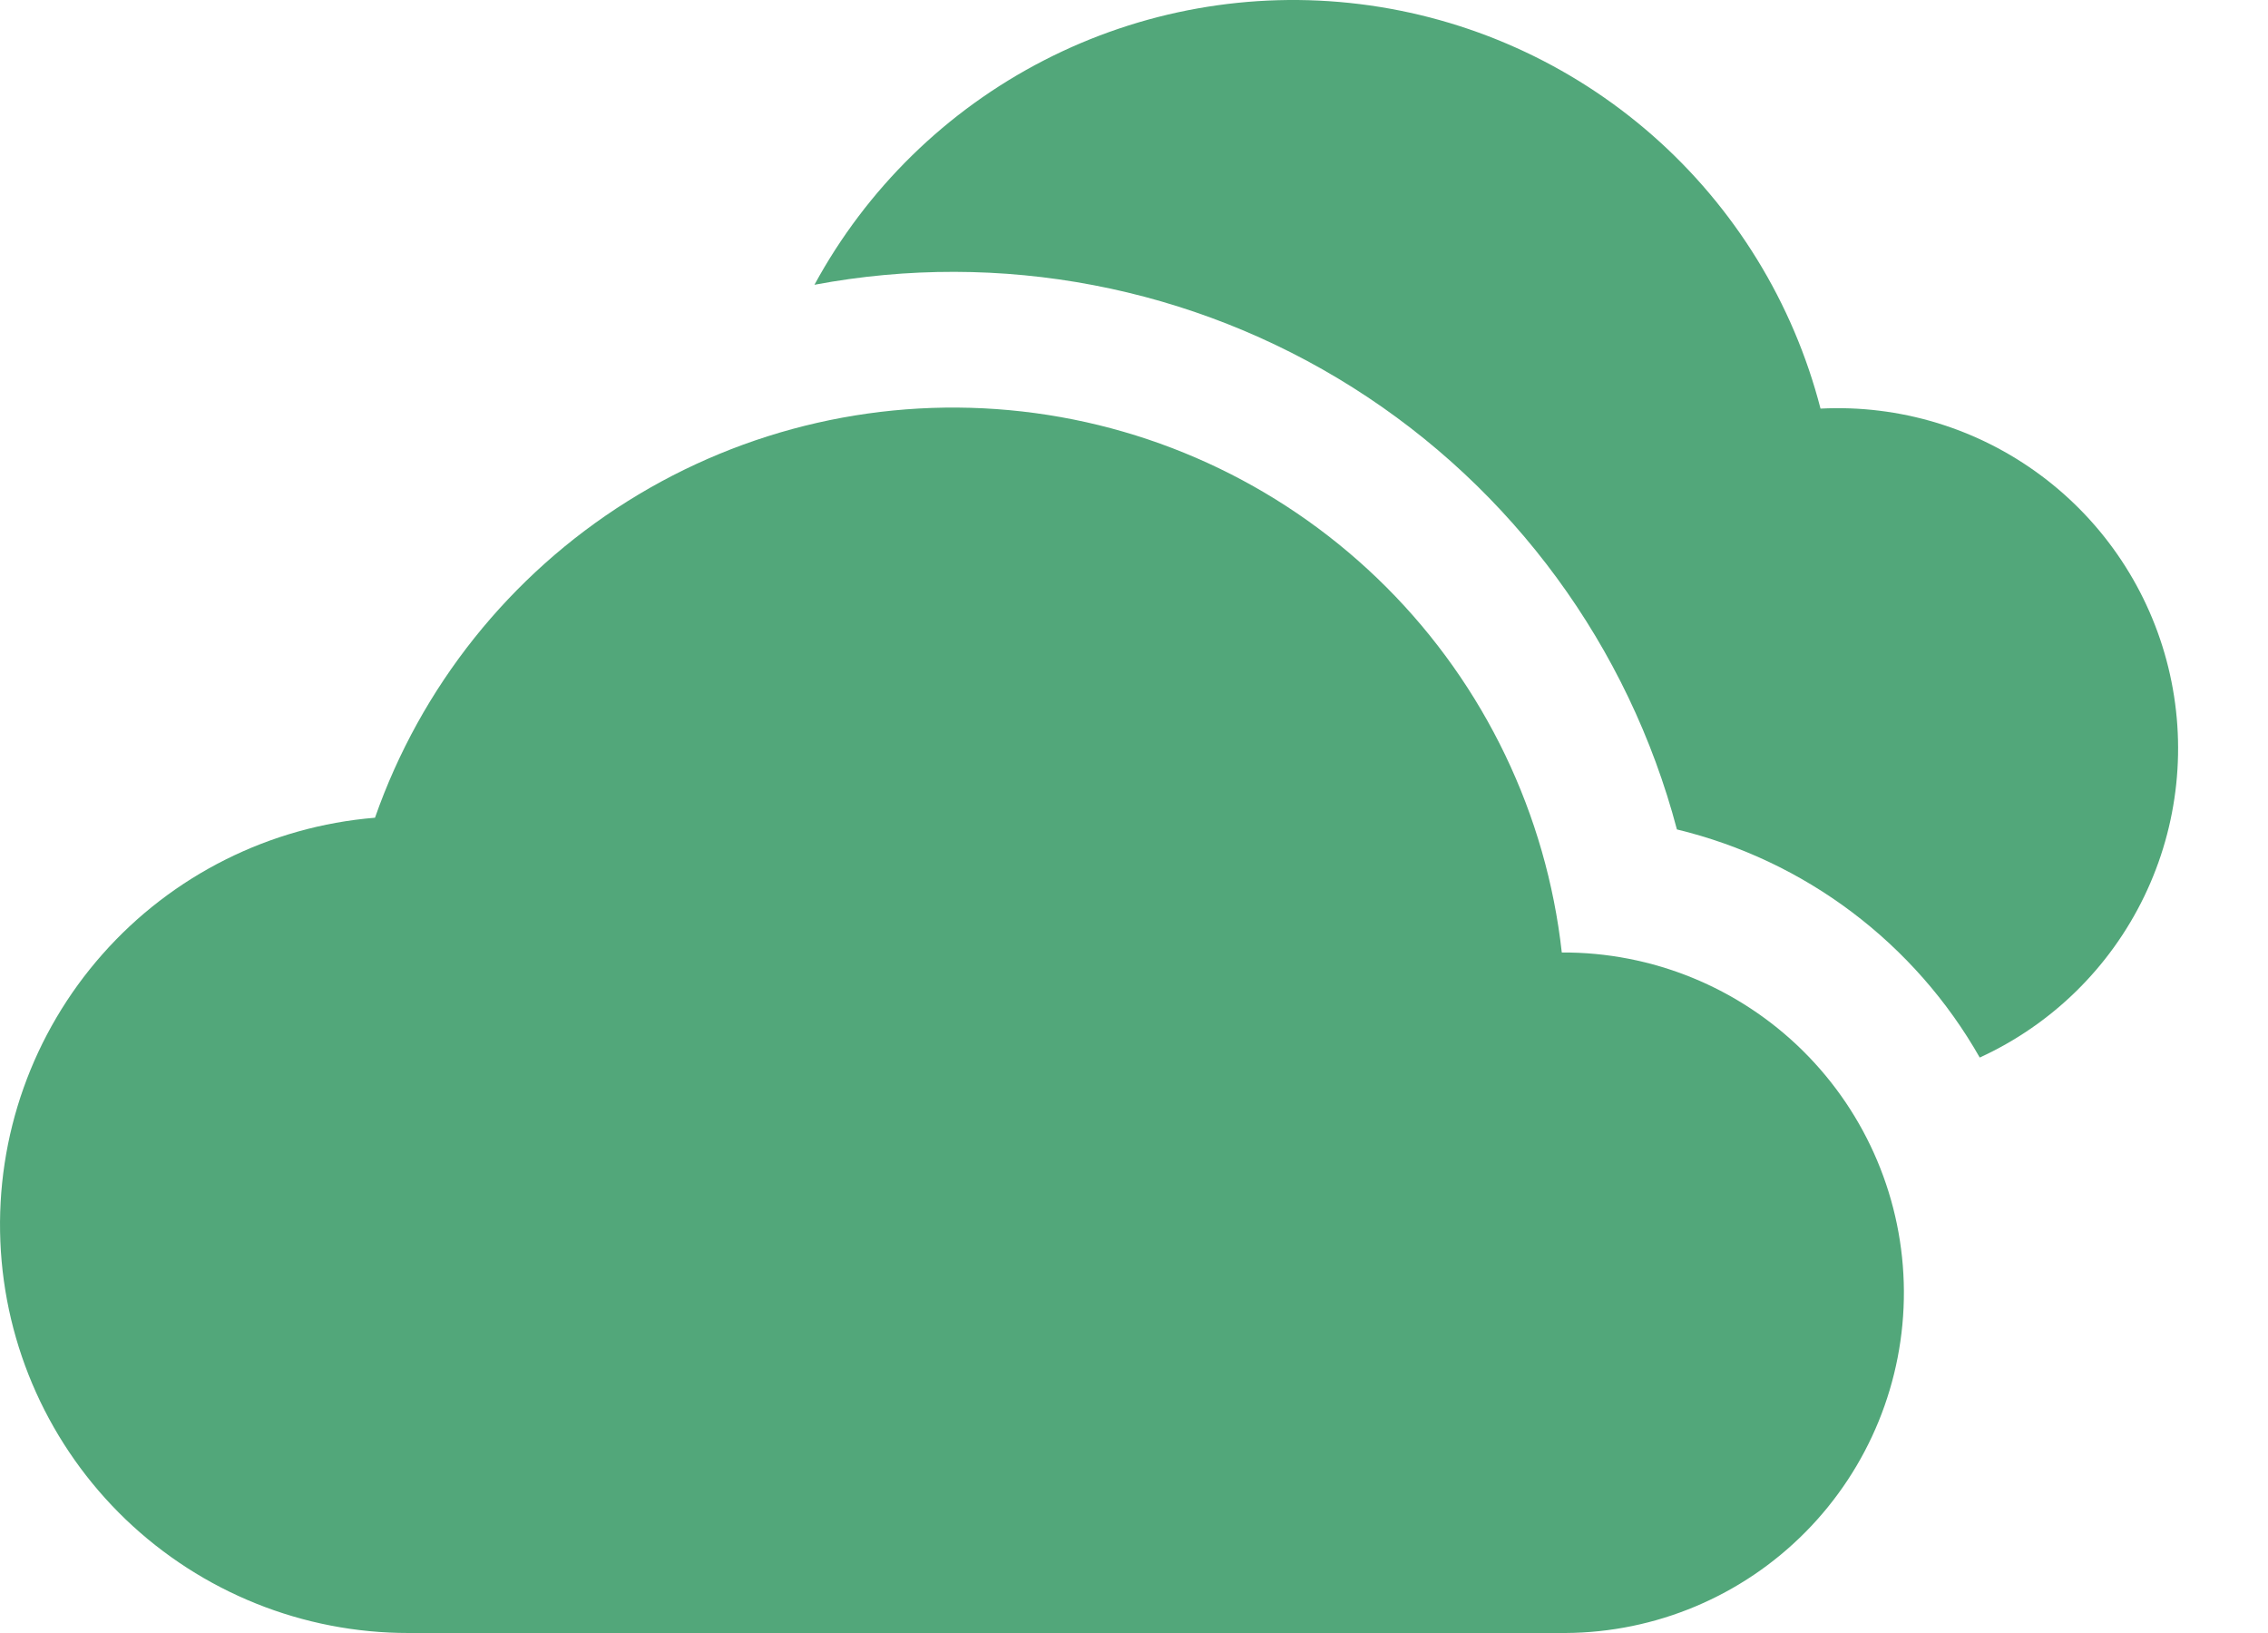 <svg width="50" height="36" viewBox="0 0 50 36" fill="none" xmlns="http://www.w3.org/2000/svg" xmlns:xlink="http://www.w3.org/1999/xlink">
<path d="M34.431,20.998C34.093,17.956 32.732,15.119 30.571,12.952C28.409,10.785 25.576,9.416 22.534,9.071C19.493,8.726 16.425,9.424 13.833,11.051C11.24,12.679 9.278,15.138 8.267,18.027C5.951,18.217 3.797,19.295 2.258,21.037C0.718,22.778 -0.088,25.047 0.008,27.37C0.103,29.692 1.094,31.887 2.771,33.496C4.449,35.104 6.684,36.002 9.008,36L34.512,36C36.501,35.989 38.405,35.189 39.804,33.774C41.203,32.36 41.983,30.448 41.973,28.458C41.962,26.469 41.161,24.565 39.747,23.166C38.333,21.767 36.42,20.987 34.431,20.998Z" fill="#52A77A"/>
<path d="M43.645,23.314C42.935,22.064 41.976,20.973 40.828,20.108C39.68,19.243 38.367,18.623 36.969,18.285C35.904,14.252 33.351,10.771 29.823,8.543C26.296,6.316 22.056,5.506 17.955,6.278C19.106,4.159 20.868,2.435 23.012,1.332C25.156,0.228 27.582,-0.205 29.975,0.09C32.368,0.385 34.617,1.393 36.429,2.983C38.241,4.574 39.532,6.673 40.135,9.008C41.877,8.919 43.595,9.44 44.994,10.481C46.394,11.522 47.387,13.018 47.802,14.712C48.218,16.406 48.03,18.192 47.271,19.762C46.513,21.333 45.231,22.587 43.645,23.314Z" fill="#52A77A"/>
</svg>
